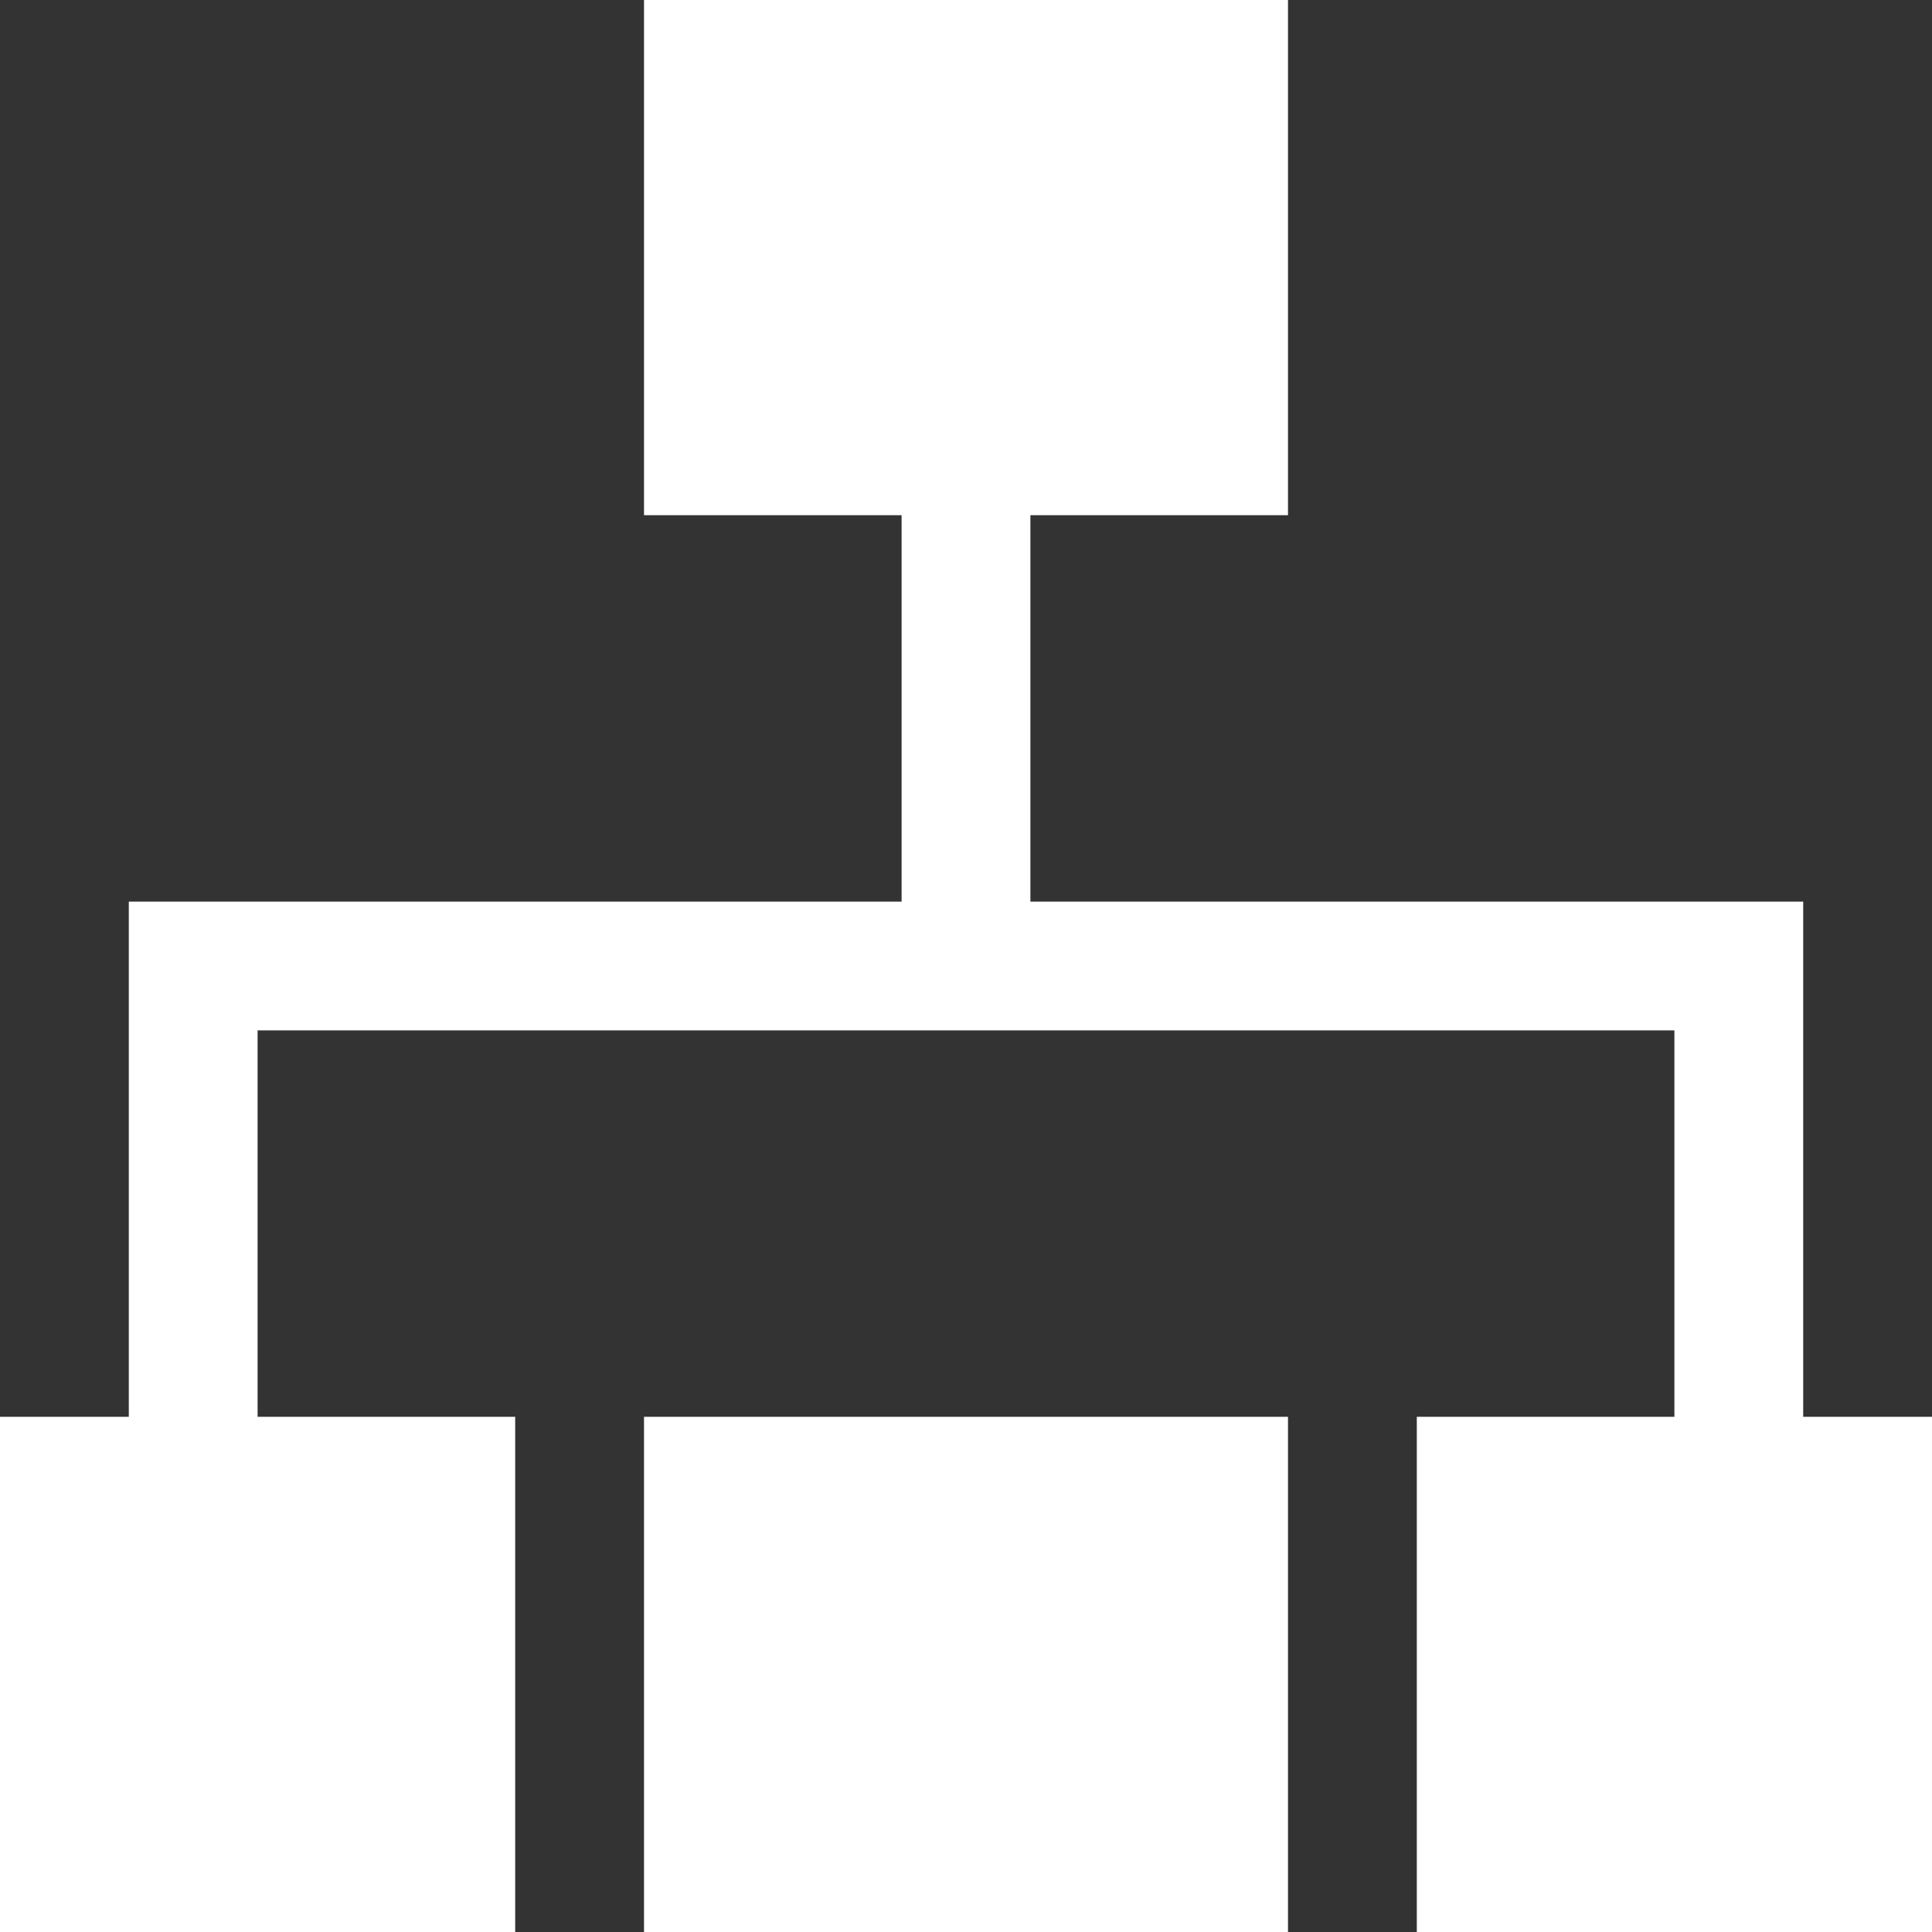 <svg xmlns="http://www.w3.org/2000/svg" width="15" height="15" viewBox="0 0 15 15">
  <rect x="0" y="0" width="15" height="15" fill="#333333" stroke="none"/>
  <defs>
    <style>
      .cls-1 {
        fill: #fff;
        fill-rule: evenodd;
      }
    </style>
  </defs>
  <path id="矩形_40" data-name="矩形 40" class="cls-1" d="M56,296h5v4H56v-4Zm-4,7H65v1H52v-1Zm-1,4h4v4H51v-4Zm11,0h4v4H62v-4Zm-6,0h5v4H56v-4Zm-4-3h1v3H52v-3Zm12,0h1v3H64v-3Zm-6-4h1v3H58v-3Z" transform="translate(-51 -296)"/>
</svg>
